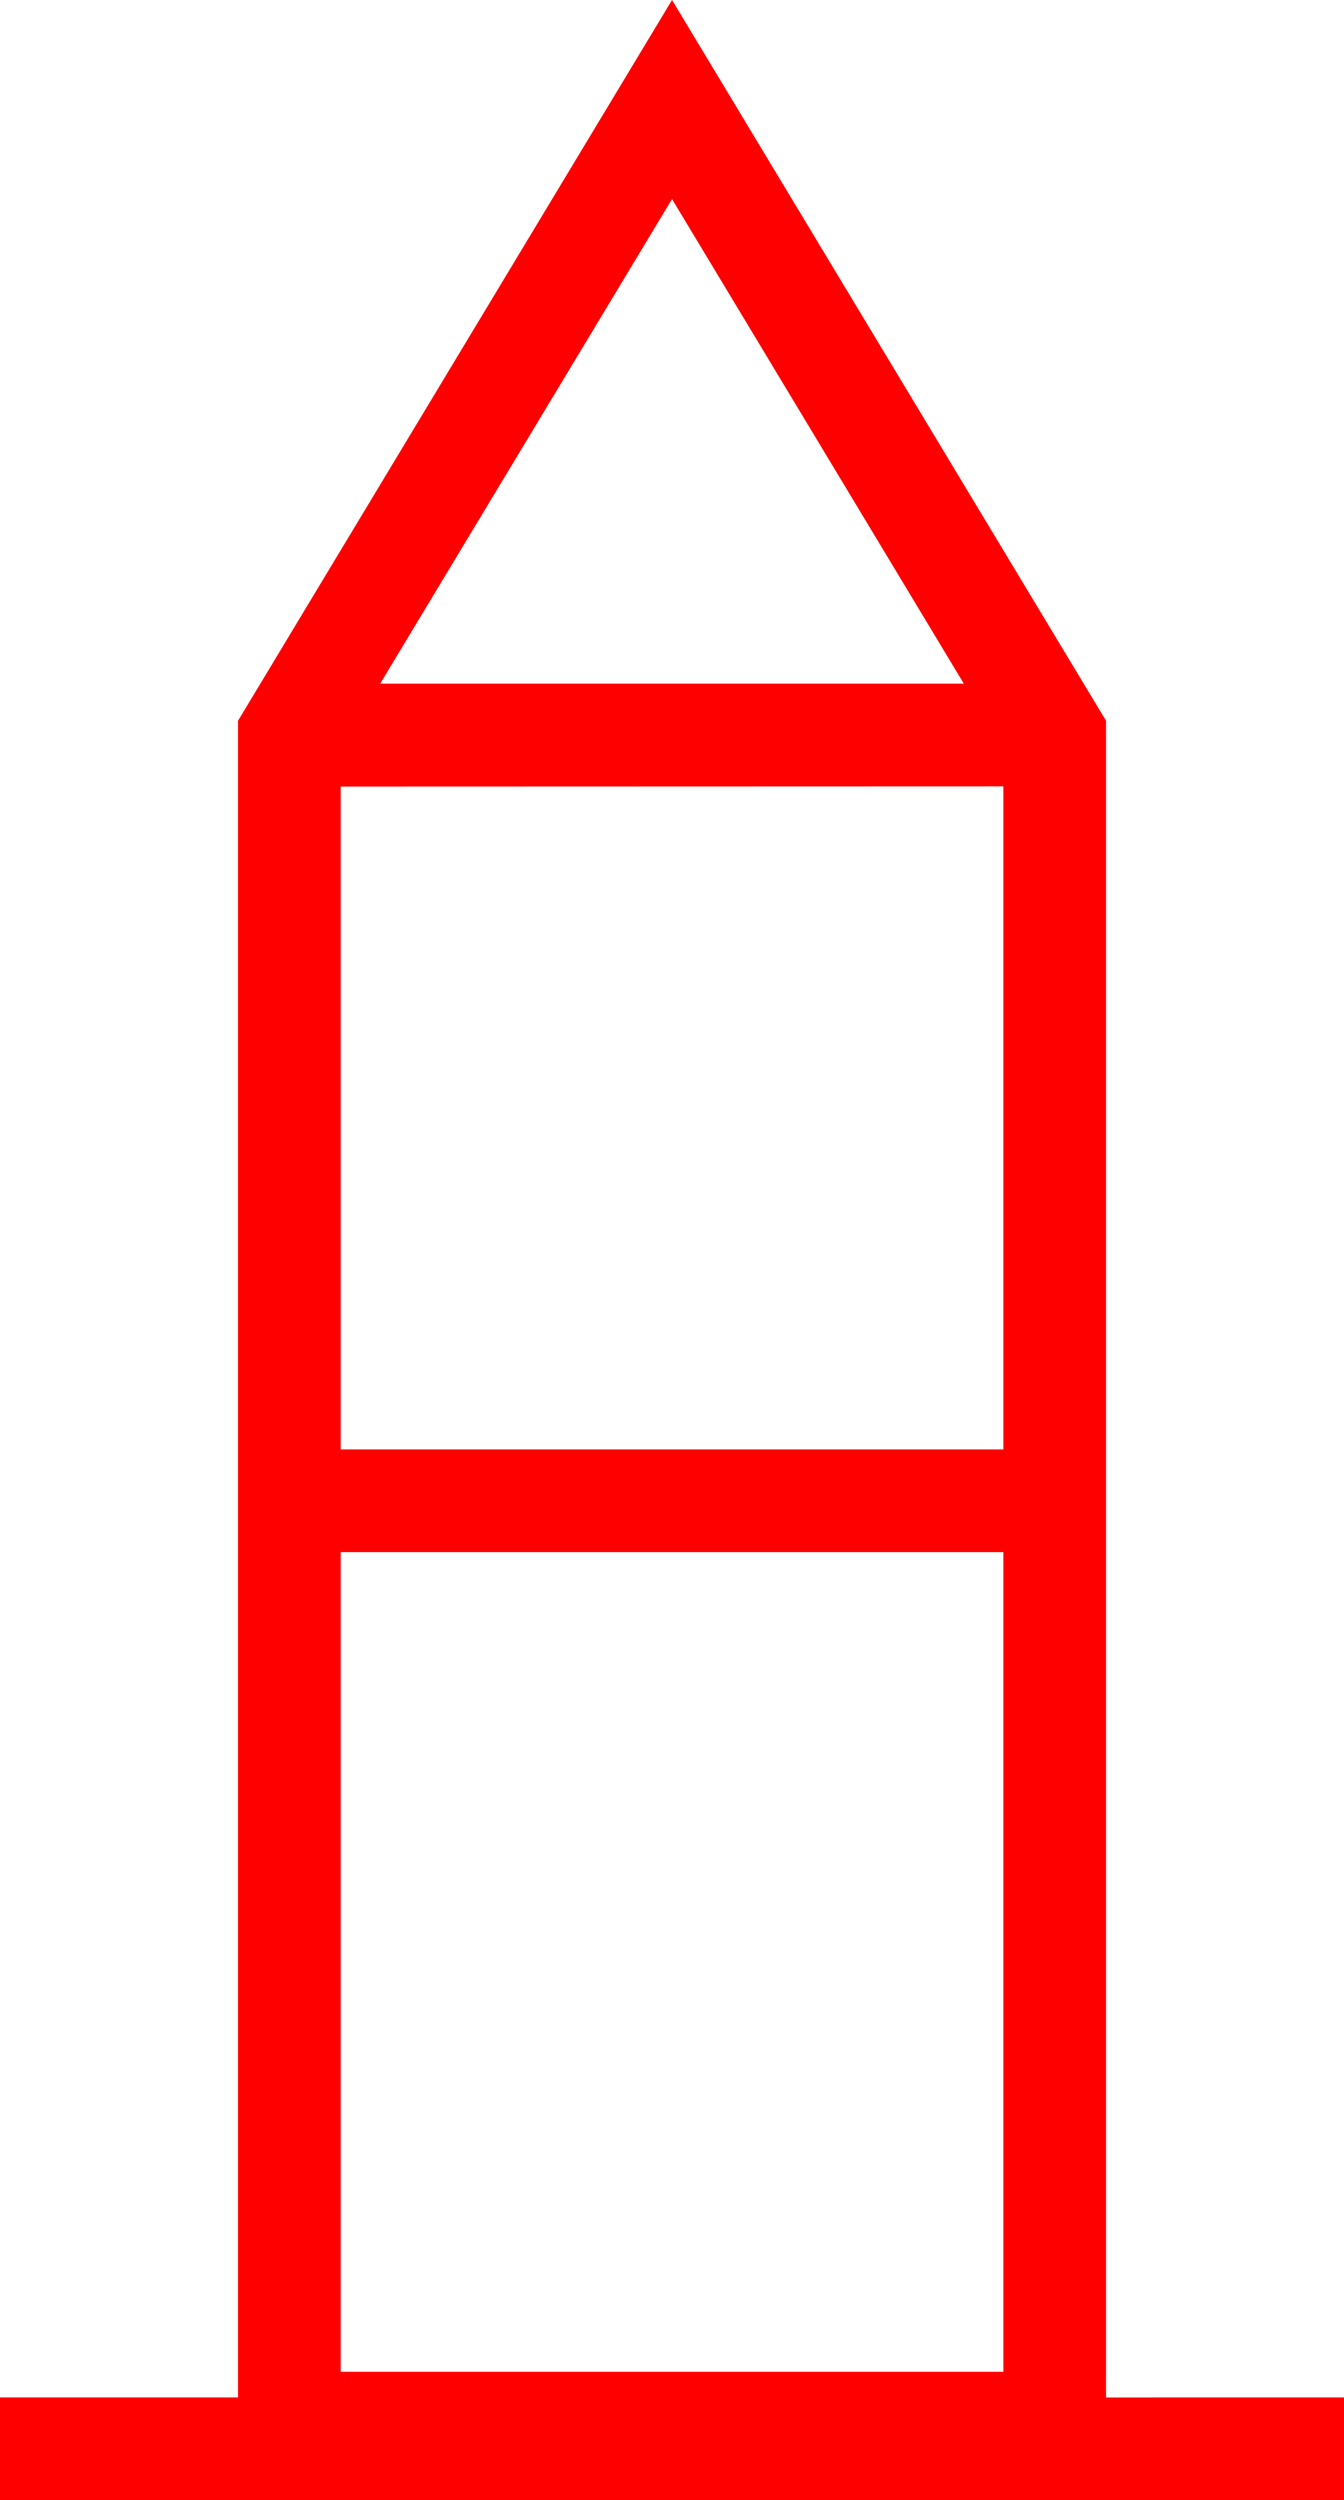 <svg xmlns="http://www.w3.org/2000/svg" width="26.179" height="48.696" viewBox="0 0 26.179 48.696">
  <path id="_020030" data-name="020030" d="M1520.127,561.776V529.119l-8.454-14.039-8.454,14.039v32.657h-4.636v2h26.179v-2Zm-14.908-16.465h12.908v15.965h-12.908Zm12.908-14.915v12.915h-12.908V530.4Zm-.77-2h-11.369l5.685-9.439Z" transform="translate(-1498.583 -515.08)" fill="red"/>
</svg>
